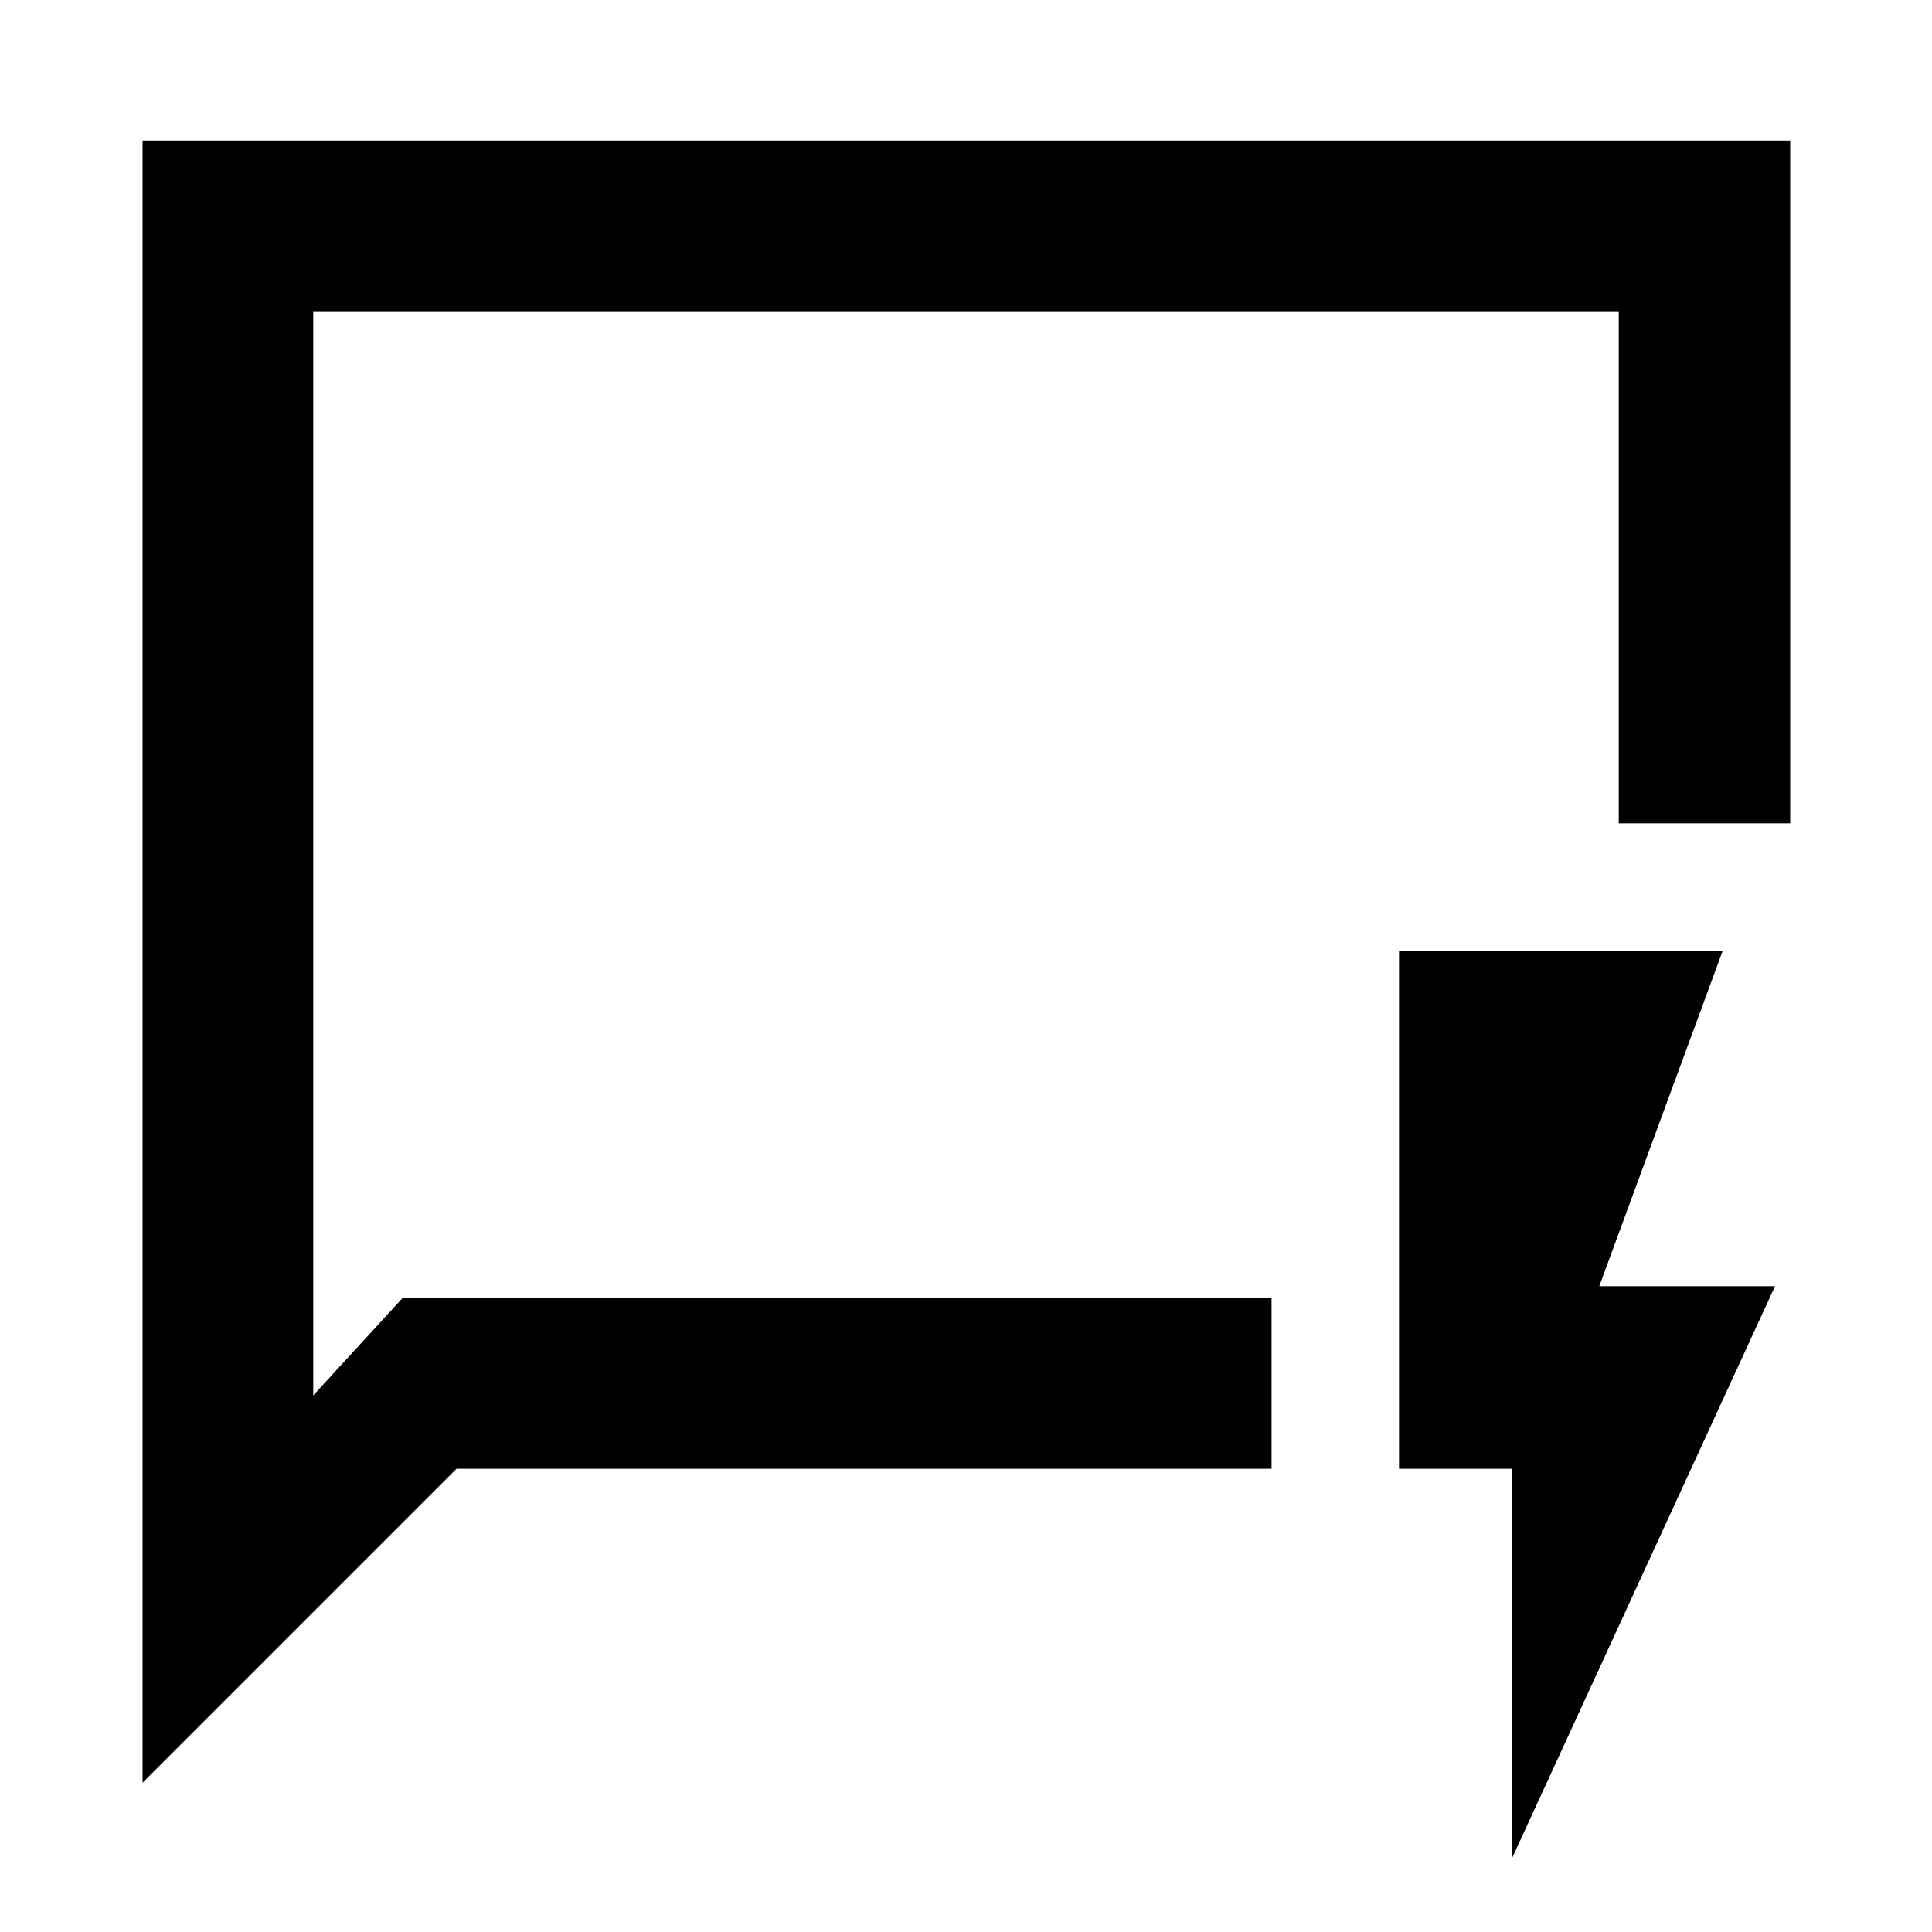 <svg xmlns="http://www.w3.org/2000/svg" height="40" viewBox="0 -960 960 960" width="40"><path d="M70.84-74.17V-890.2h818.7v339.3h-85.19v-254.11h-648.7v538.4l44.36-48.38h431.82v84.82H226.84l-156 156Zm84.81-240.82v-490.02 490.02ZM751.4-36.83v-193.34h-56.23v-257.4H856L794.67-320.9H882L751.4-36.83Z"/></svg>